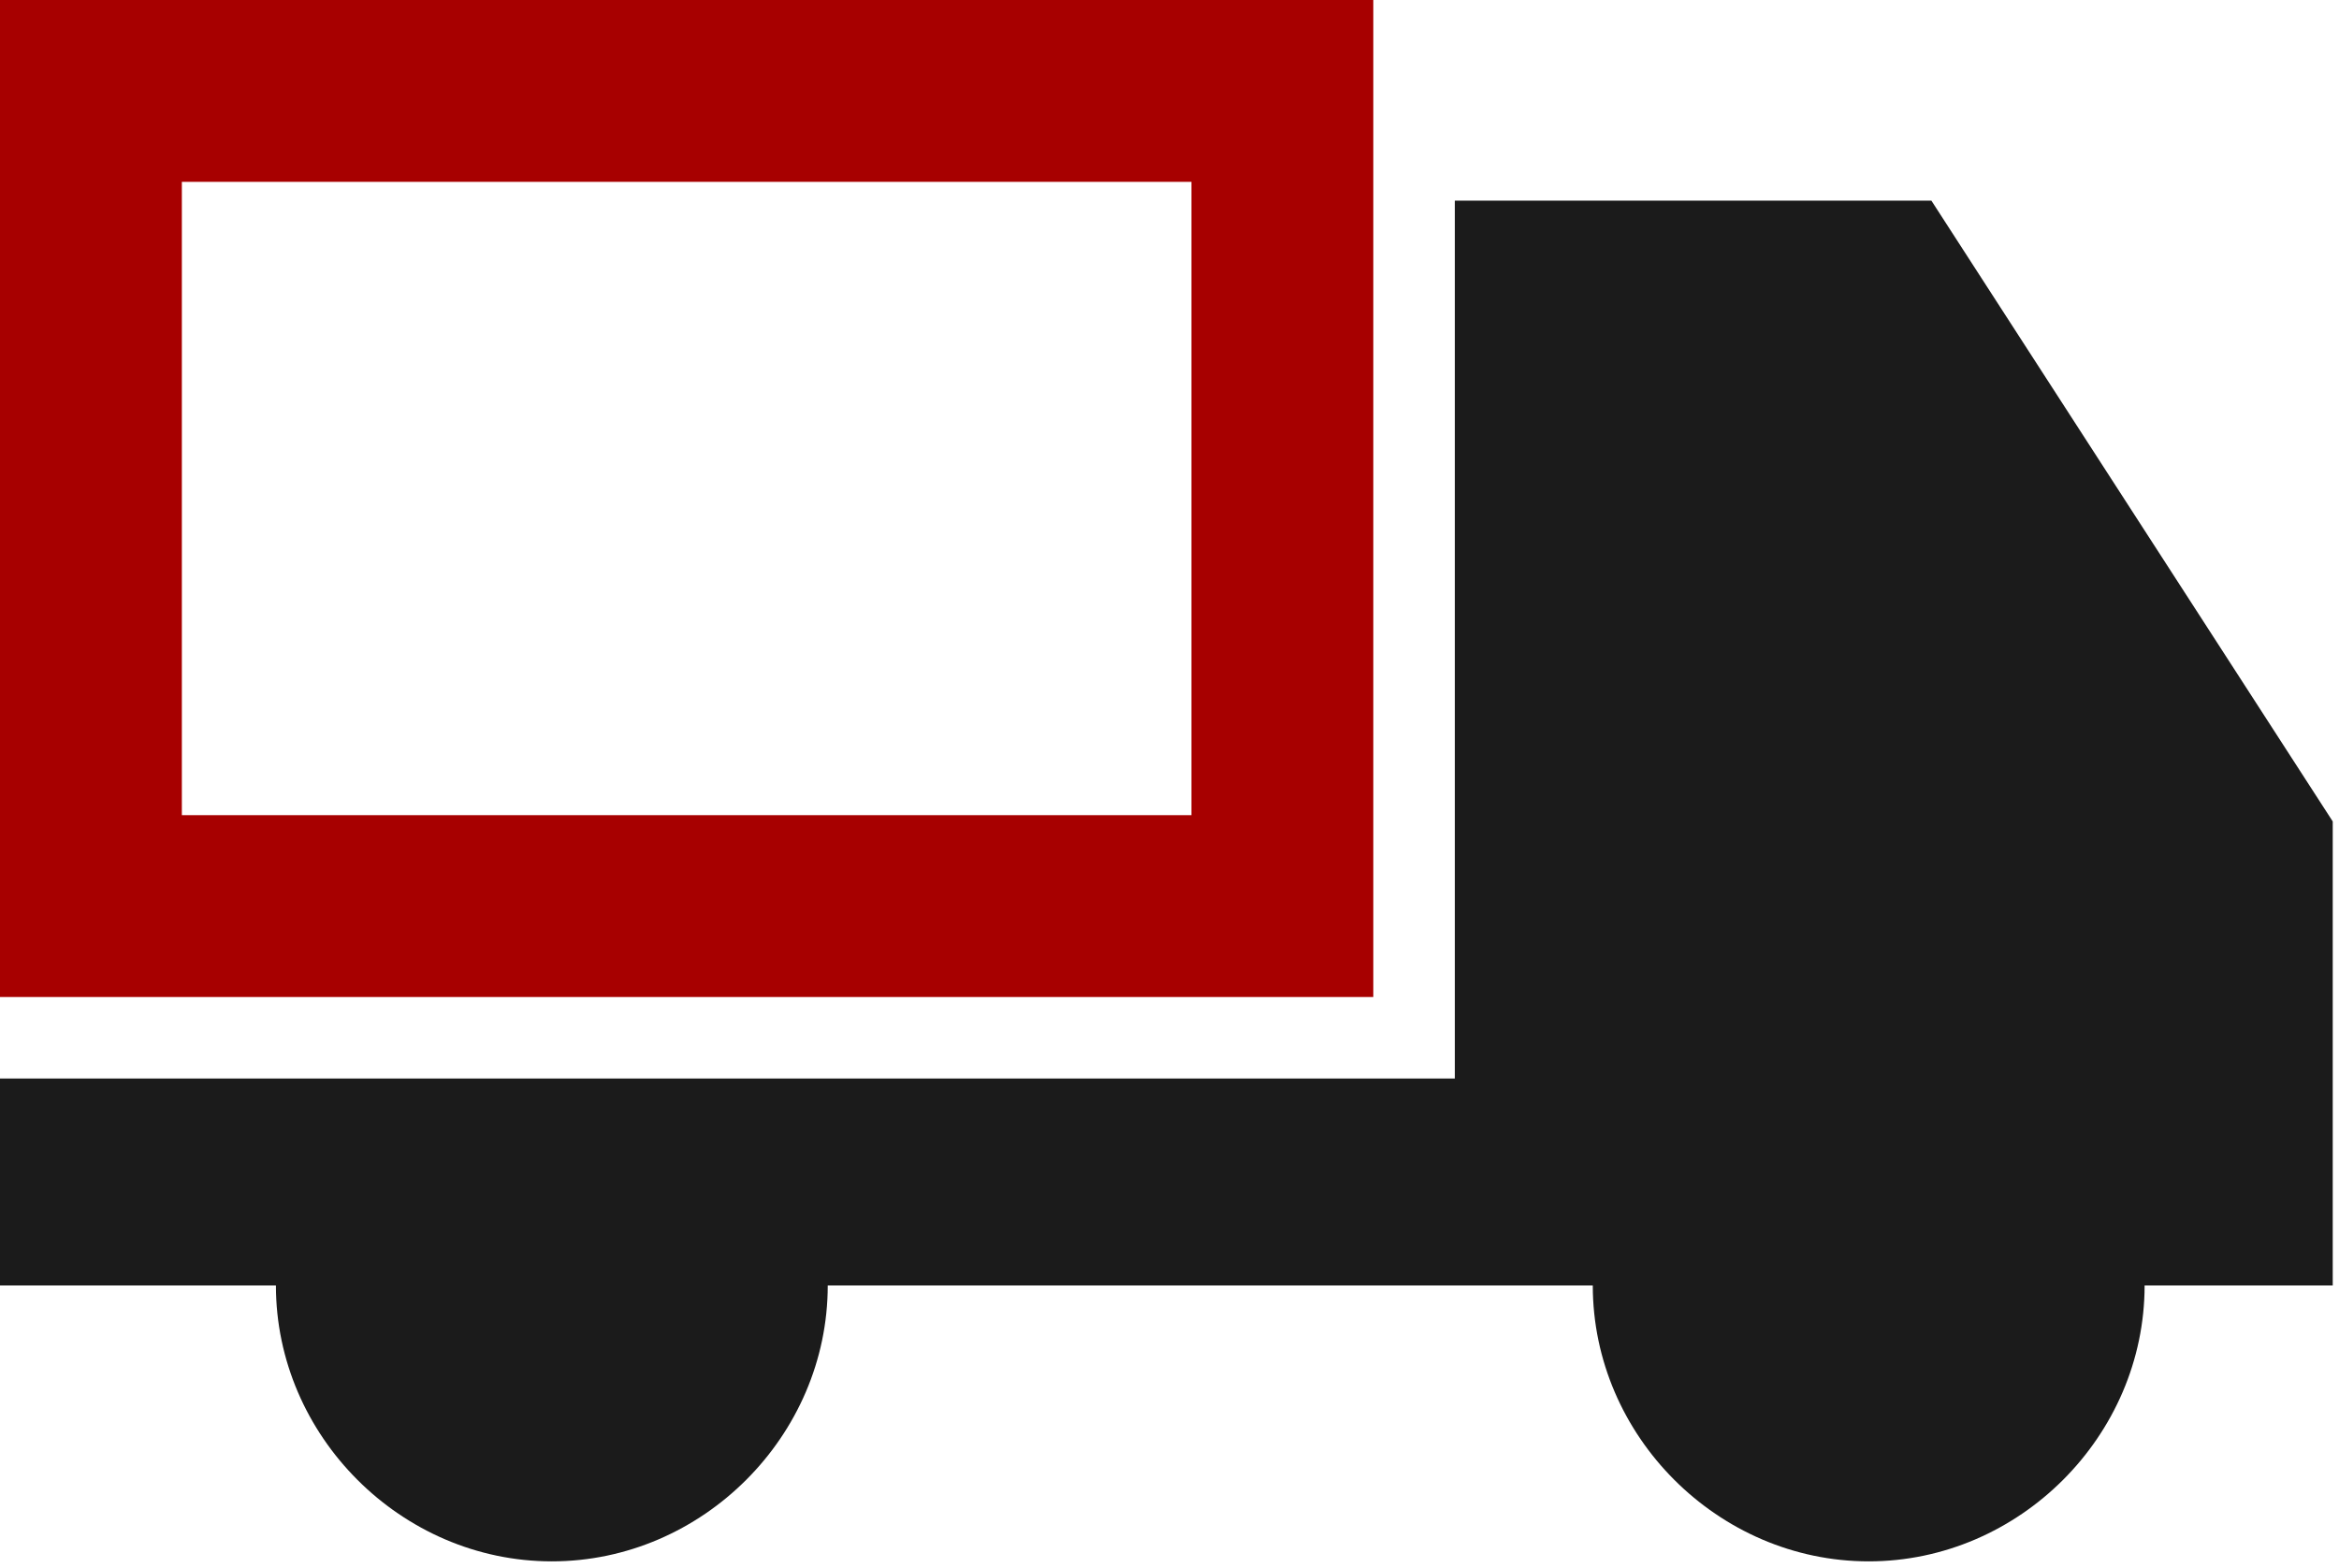 <?xml version="1.0" encoding="utf-8"?>
<!-- Generator: Adobe Illustrator 24.0.1, SVG Export Plug-In . SVG Version: 6.00 Build 0)  -->
<svg version="1.2" baseProfile="tiny" id="Camada_14"
	 xmlns="http://www.w3.org/2000/svg" xmlns:xlink="http://www.w3.org/1999/xlink" x="0px" y="0px" viewBox="0 0 37.3 25"
	 xml:space="preserve">
<path fill="#1B1B1B" d="M30.8,3.2h-7.6v14H11.7H6H0v3.3h4.4c0,2.4,2,4.4,4.4,4.4c2.4,0,4.4-2,4.4-4.4h12.2c0,2.4,2,4.4,4.4,4.4
	c2.4,0,4.4-2,4.4-4.4h3v-7.4L30.8,3.2z"/>
<g>
	<path fill="#A70000" d="M21.9,15.9H0V0h21.9V15.9z M2.9,13H19V2.9H2.9V13z"/>
</g>
</svg>

